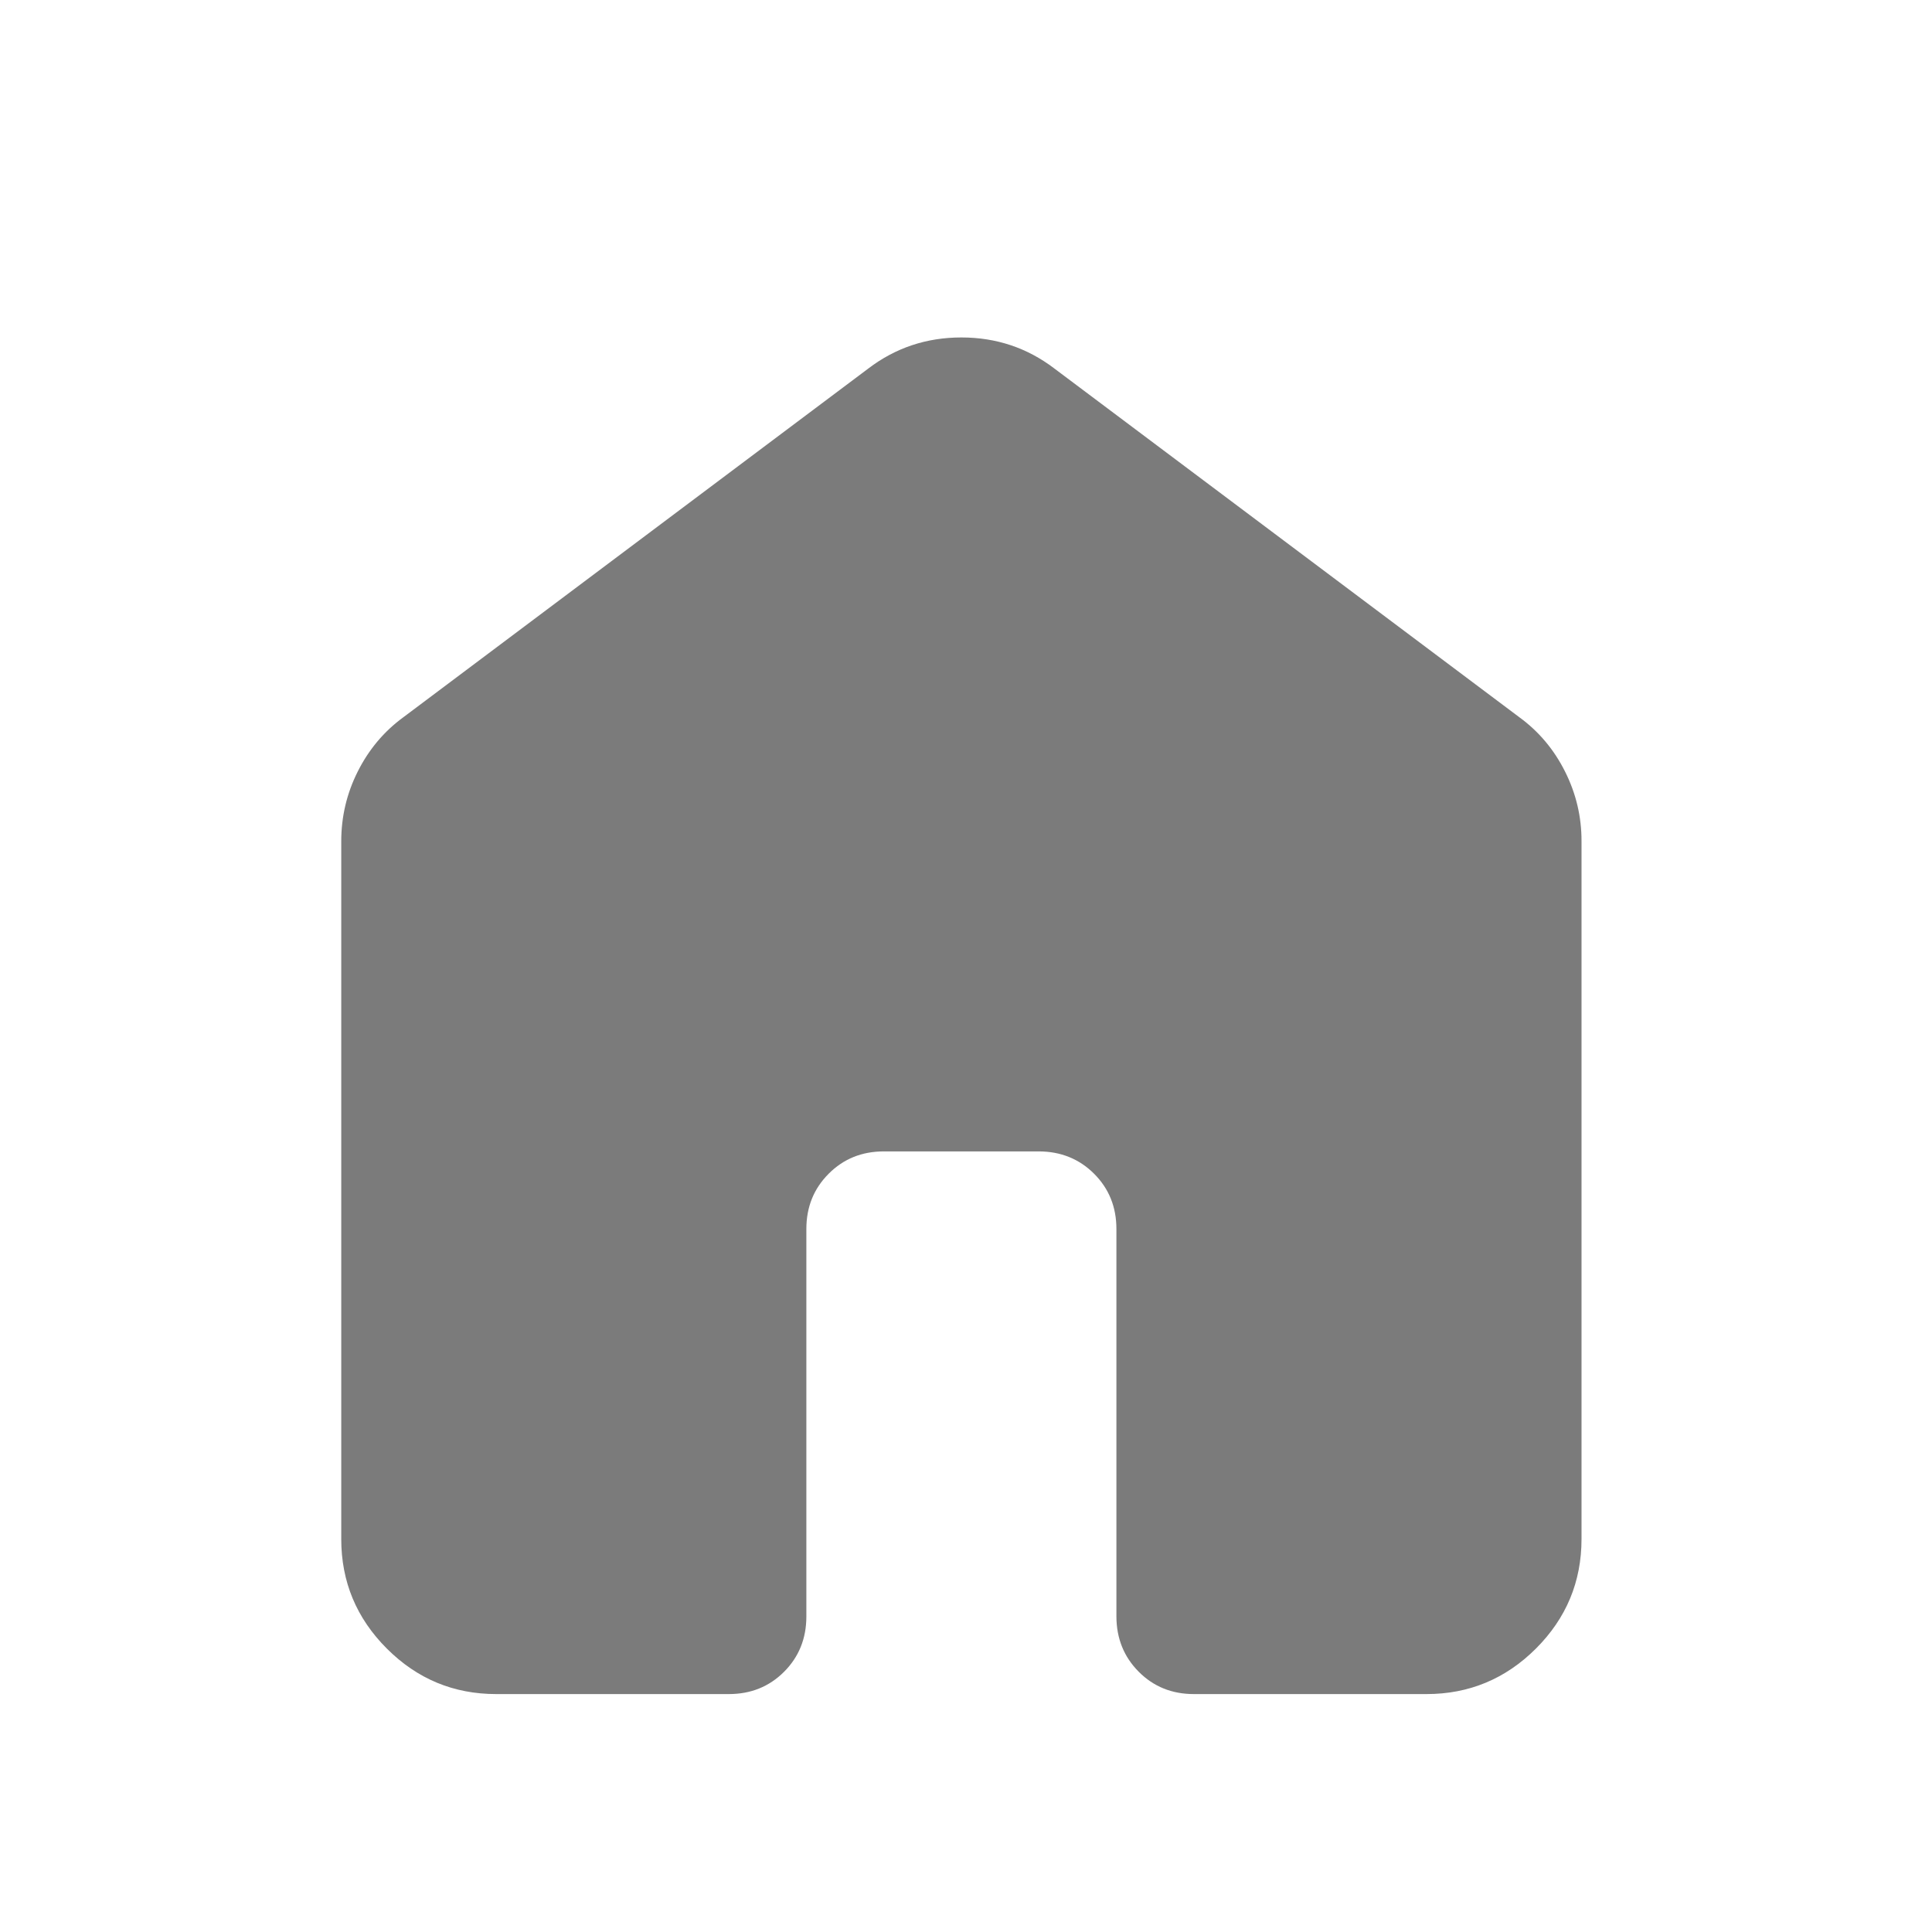 <svg width="27" height="27" viewBox="0 0 27 27" fill="none" xmlns="http://www.w3.org/2000/svg">
<path d="M4.769 21.508V11.758C4.769 11.415 4.845 11.09 4.999 10.783C5.153 10.476 5.365 10.223 5.635 10.025L12.135 5.15C12.514 4.861 12.948 4.716 13.435 4.716C13.923 4.716 14.356 4.861 14.735 5.15L21.235 10.025C21.506 10.223 21.718 10.476 21.872 10.783C22.026 11.09 22.103 11.415 22.102 11.758V21.508C22.102 22.104 21.89 22.614 21.465 23.039C21.04 23.463 20.53 23.675 19.935 23.675H16.685C16.378 23.675 16.121 23.571 15.914 23.363C15.707 23.155 15.603 22.898 15.602 22.591V17.175C15.602 16.868 15.498 16.611 15.29 16.403C15.082 16.196 14.825 16.092 14.519 16.091H12.352C12.045 16.091 11.788 16.195 11.581 16.403C11.373 16.611 11.269 16.868 11.269 17.175V22.591C11.269 22.898 11.165 23.156 10.957 23.364C10.749 23.572 10.491 23.675 10.185 23.675H6.935C6.339 23.675 5.83 23.463 5.406 23.039C4.982 22.615 4.769 22.105 4.769 21.508Z" fill="#7B7B7B"/>
</svg>
